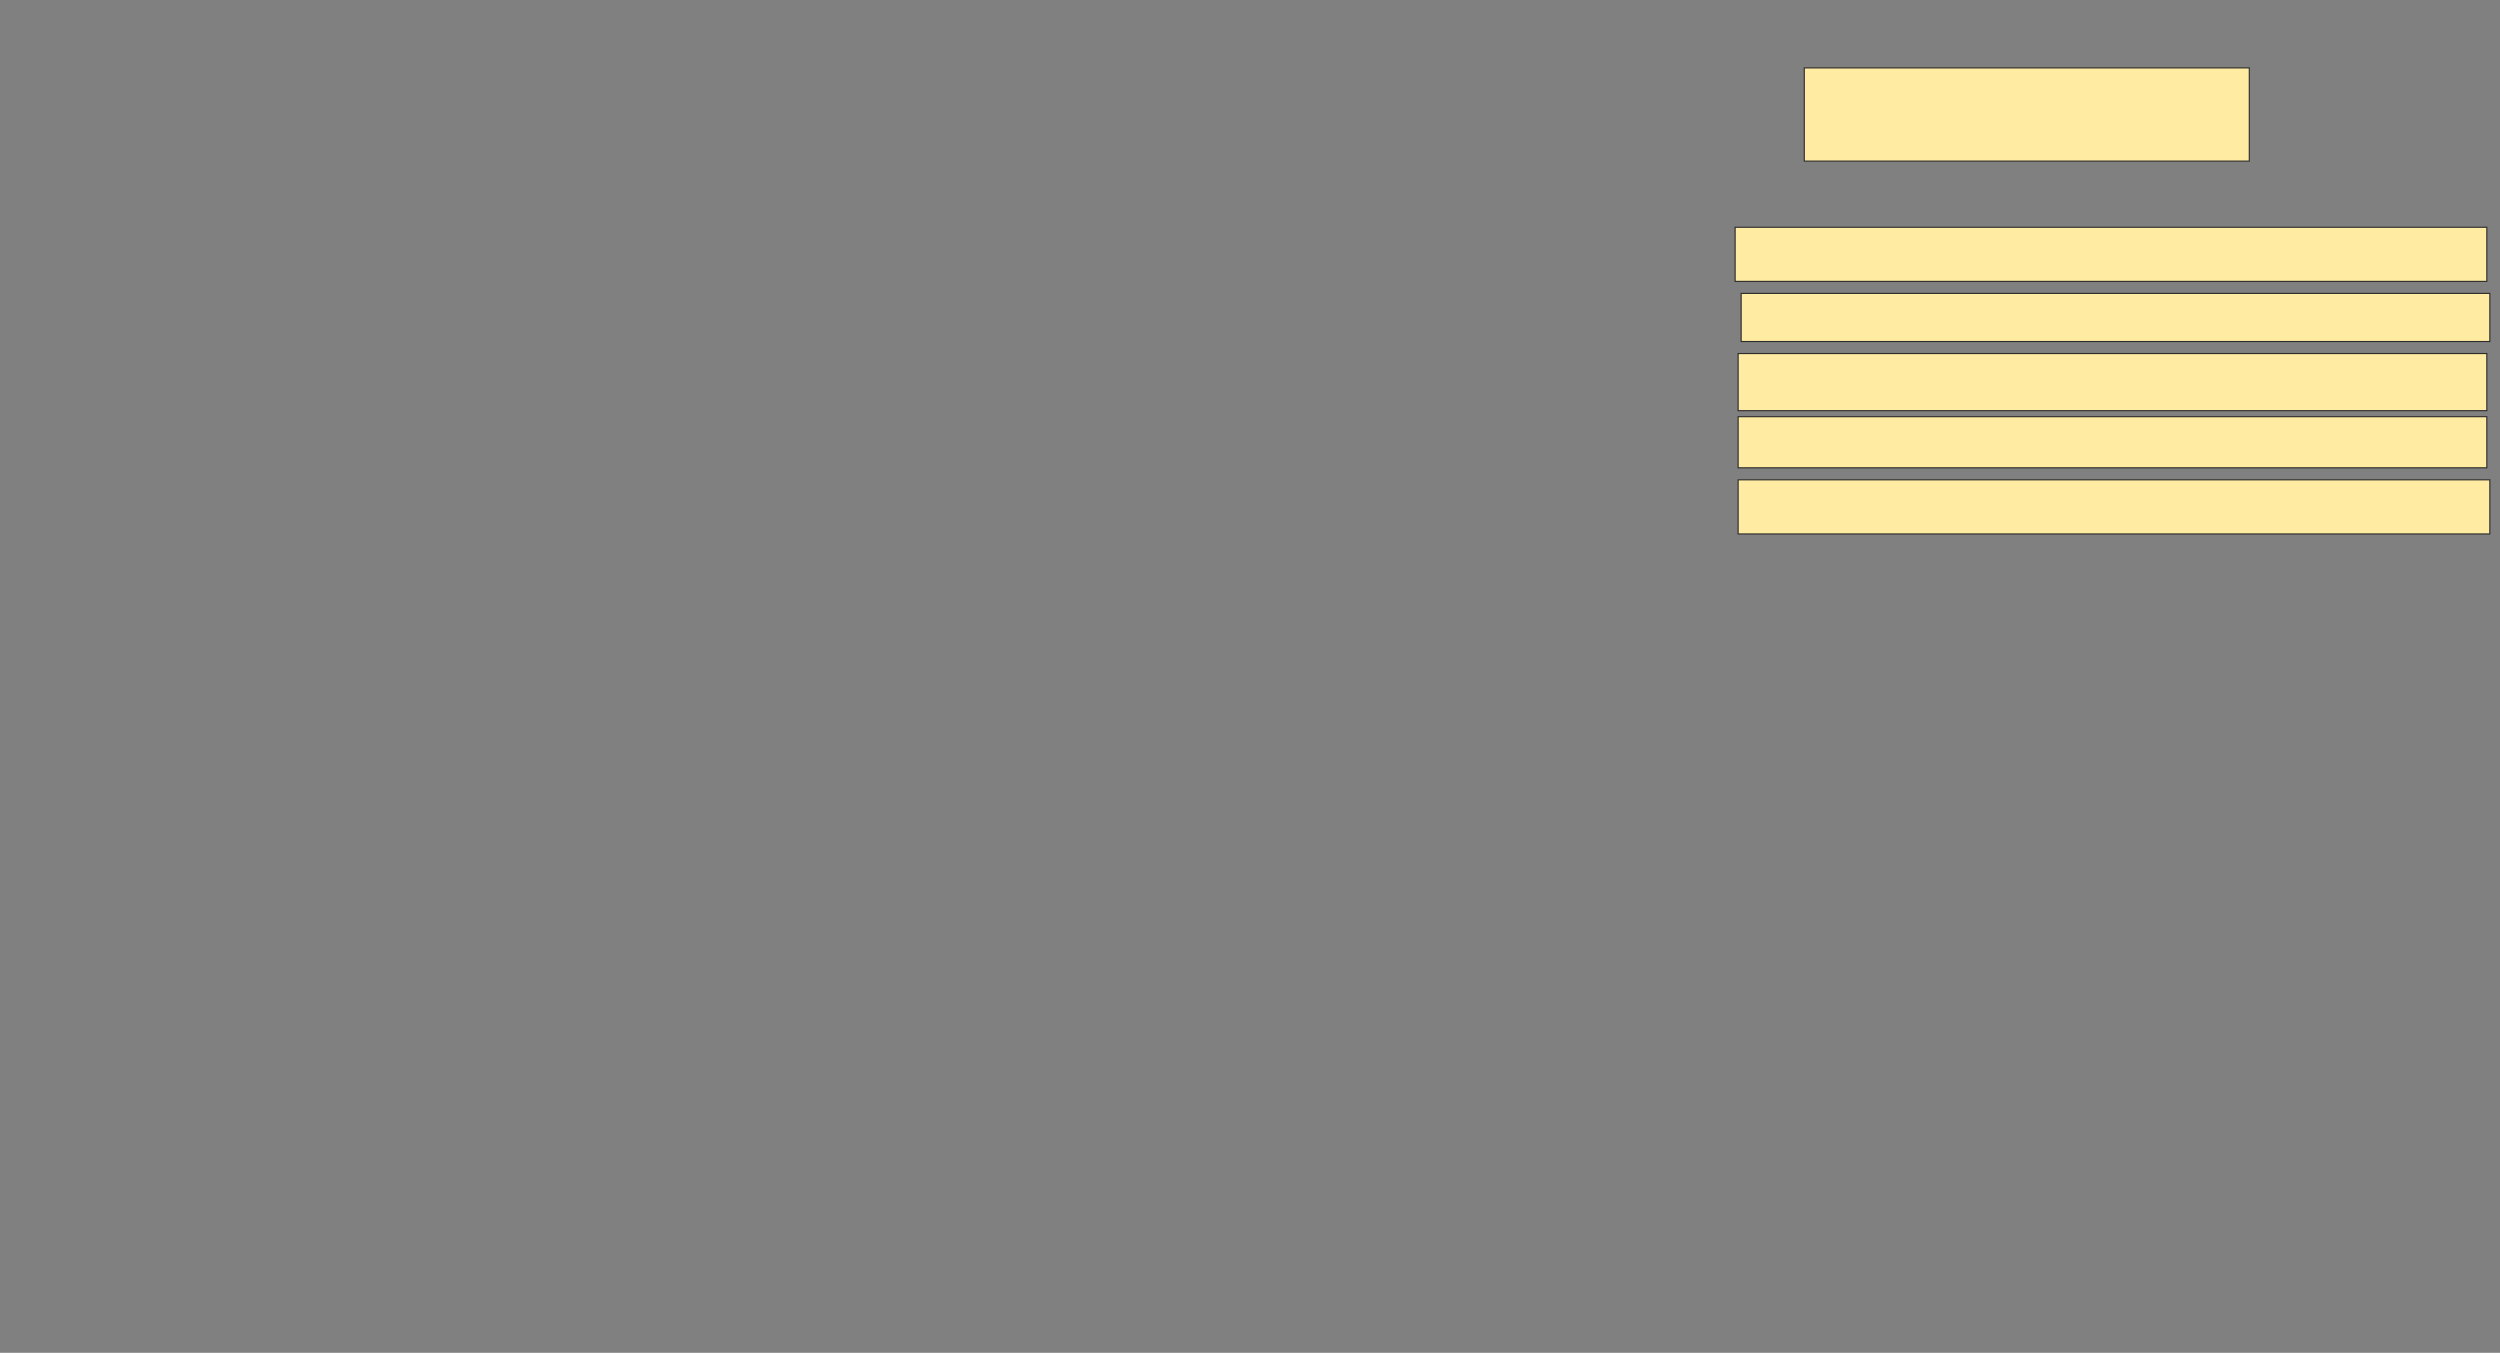 <svg xmlns="http://www.w3.org/2000/svg" width="2188" height="1184">
 <rect width="100%" height="100%" fill="#808080" stroke="none"/>
 <!-- Created with Image Occlusion Enhanced -->
 <g>
  <title>Labels</title>
 </g>
 <g>
  <title>Masks</title>
  <rect id="accdecda8894406a9c02d27e8a9e7e05-ao-1" height="81.579" width="389.474" y="59.421" x="1579.105" stroke="#2D2D2D" fill="#FFEBA2"/>
  <rect id="accdecda8894406a9c02d27e8a9e7e05-ao-2" height="47.368" width="657.895" y="198.895" x="1518.579" stroke="#2D2D2D" fill="#FFEBA2"/>
  <rect id="accdecda8894406a9c02d27e8a9e7e05-ao-3" height="50" width="655.263" y="309.421" x="1521.211" stroke="#2D2D2D" fill="#FFEBA2"/>
  <rect id="accdecda8894406a9c02d27e8a9e7e05-ao-4" height="47.368" width="657.895" y="419.947" x="1521.211" stroke="#2D2D2D" fill="#FFEBA2"/>
  <rect id="accdecda8894406a9c02d27e8a9e7e05-ao-5" height="42.105" width="655.263" y="256.789" x="1523.842" stroke="#2D2D2D" fill="#FFEBA2"/>
  <rect id="accdecda8894406a9c02d27e8a9e7e05-ao-6" height="44.737" width="655.263" y="364.684" x="1521.211" stroke="#2D2D2D" fill="#FFEBA2"/>
  
 </g>
</svg>
